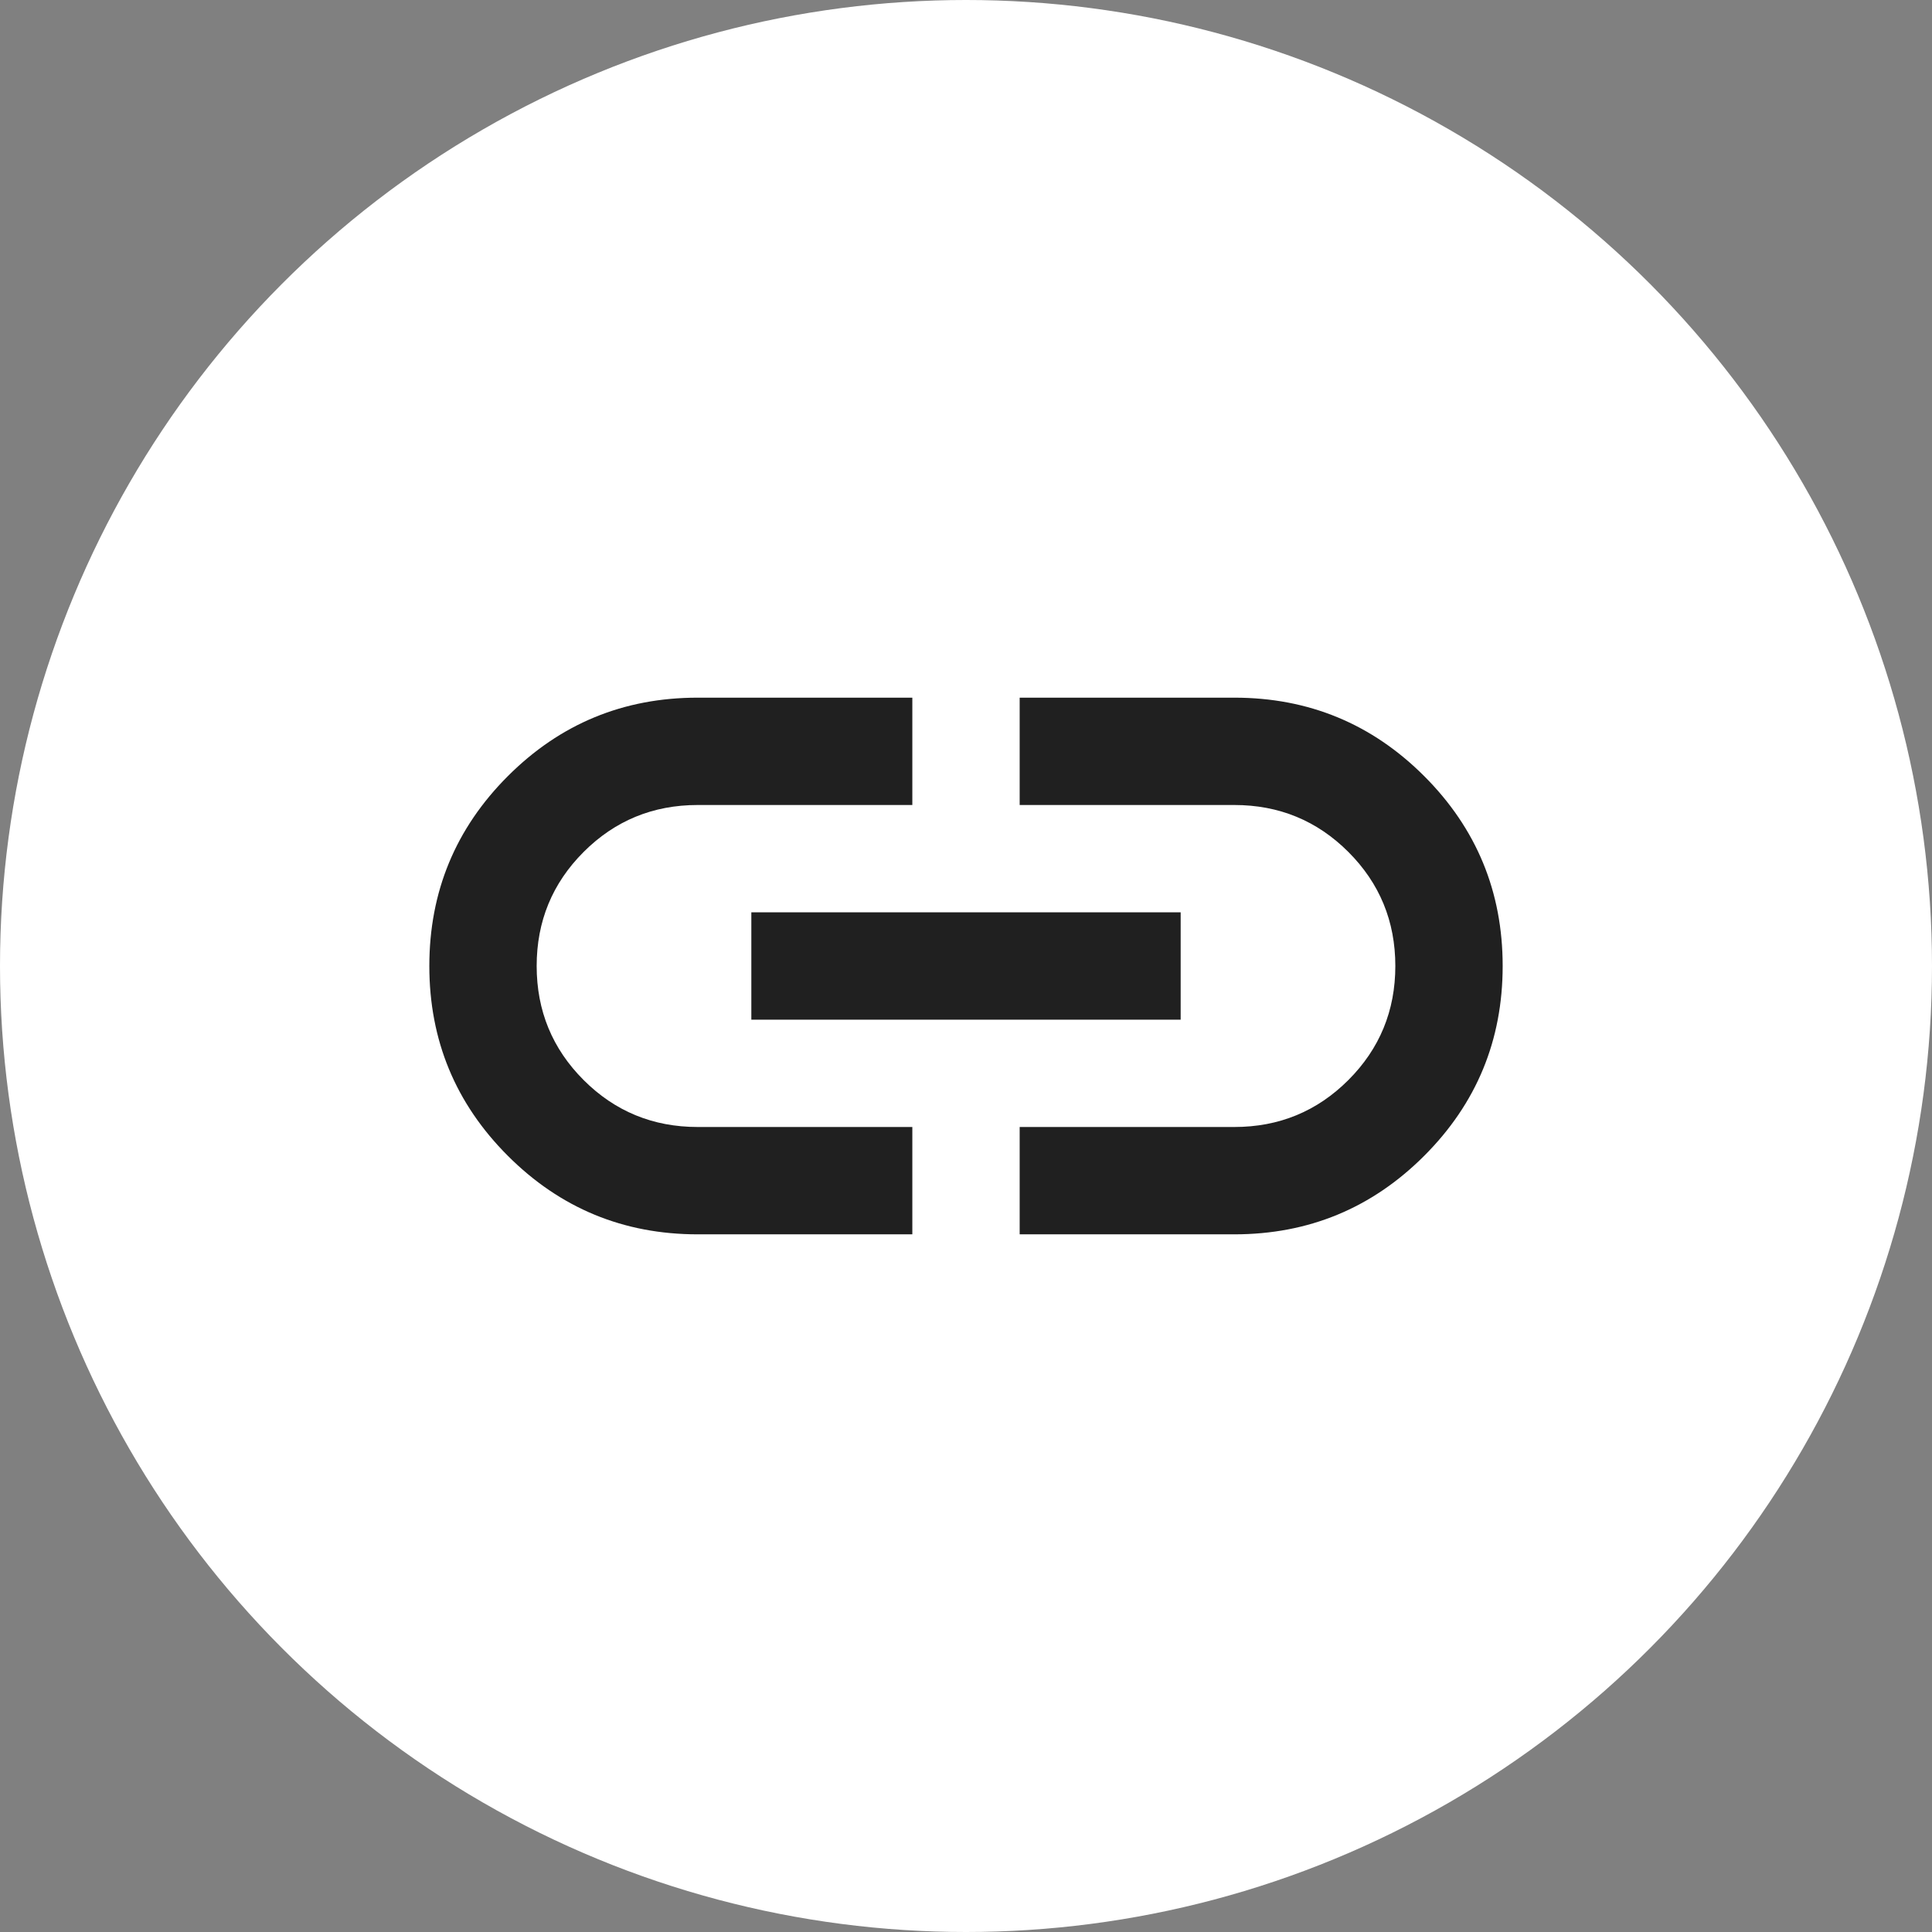 <svg width="36" height="36" viewBox="0 0 36 36" fill="none" xmlns="http://www.w3.org/2000/svg">
<rect x="0" y="0" width="36" height="36" fill="#808080" stroke="none"/>
<circle cx="18" cy="18" r="18" fill="white"/>
<path d="M17 23H13C11.617 23 10.438 22.512 9.463 21.537C8.488 20.562 8 19.383 8 18C8 16.617 8.488 15.437 9.463 14.462C10.438 13.487 11.617 13 13 13H17V15H13C12.167 15 11.458 15.292 10.875 15.875C10.292 16.458 10 17.167 10 18C10 18.833 10.292 19.542 10.875 20.125C11.458 20.708 12.167 21 13 21H17V23ZM14 19V17H22V19H14ZM19 23V21H23C23.833 21 24.542 20.708 25.125 20.125C25.708 19.542 26 18.833 26 18C26 17.167 25.708 16.458 25.125 15.875C24.542 15.292 23.833 15 23 15H19V13H23C24.383 13 25.563 13.487 26.538 14.462C27.513 15.437 28 16.617 28 18C28 19.383 27.513 20.562 26.538 21.537C25.563 22.512 24.383 23 23 23H19Z" fill="#202020"/>
</svg>
